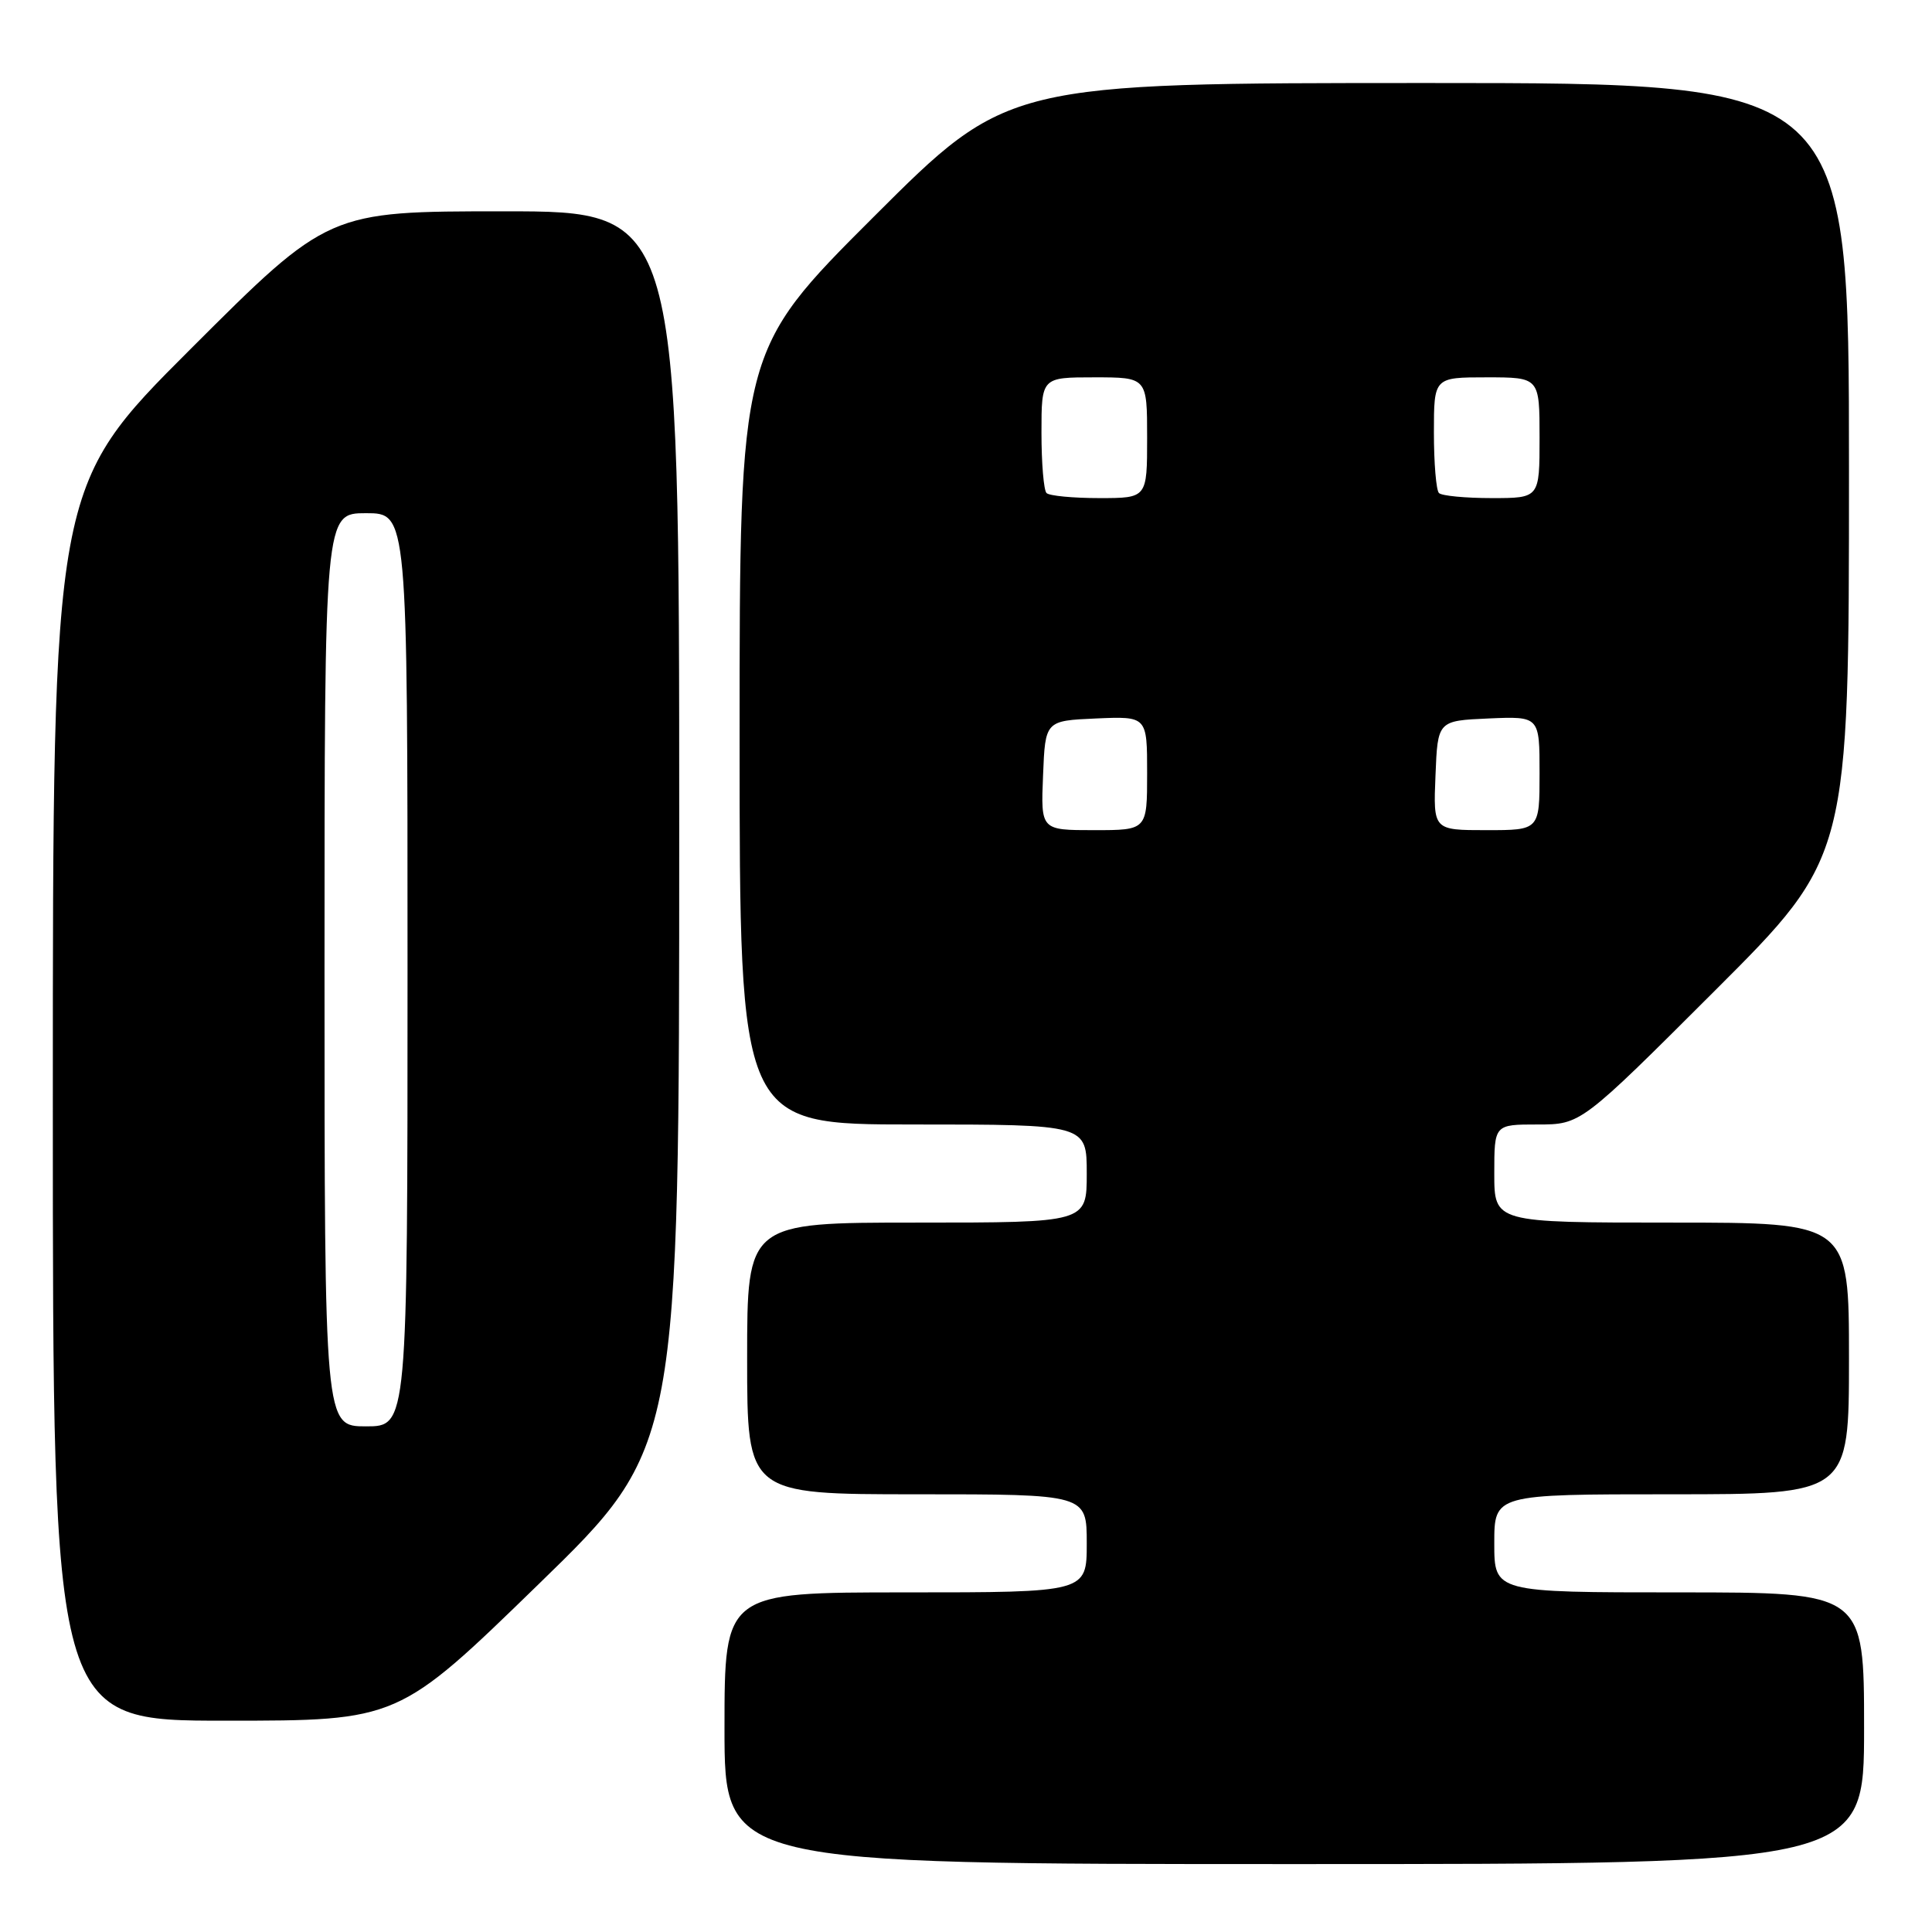 <?xml version="1.0" encoding="UTF-8" standalone="no"?>
<!DOCTYPE svg PUBLIC "-//W3C//DTD SVG 1.1//EN" "http://www.w3.org/Graphics/SVG/1.1/DTD/svg11.dtd" >
<svg xmlns="http://www.w3.org/2000/svg" xmlns:xlink="http://www.w3.org/1999/xlink" version="1.1" viewBox="0 0 256 256">
 <g >
 <path fill="currentColor"
d=" M 247.00 229.00 C 247.00 211.00 247.00 211.00 222.50 211.00 C 198.00 211.00 198.00 211.00 198.00 204.50 C 198.00 198.00 198.00 198.00 221.50 198.00 C 245.00 198.00 245.00 198.00 245.00 180.00 C 245.00 162.00 245.00 162.00 221.50 162.00 C 198.00 162.00 198.00 162.00 198.00 155.50 C 198.00 149.00 198.00 149.00 203.74 149.00 C 209.48 149.00 209.48 149.00 227.24 131.26 C 245.00 113.52 245.00 113.52 245.00 62.26 C 245.00 11.00 245.00 11.00 189.26 11.00 C 133.52 11.00 133.52 11.00 115.76 28.74 C 98.00 46.48 98.00 46.48 98.00 97.74 C 98.00 149.00 98.00 149.00 121.00 149.00 C 144.00 149.00 144.00 149.00 144.00 155.50 C 144.00 162.00 144.00 162.00 121.50 162.00 C 99.00 162.00 99.00 162.00 99.00 180.00 C 99.00 198.00 99.00 198.00 121.50 198.00 C 144.00 198.00 144.00 198.00 144.00 204.50 C 144.00 211.00 144.00 211.00 120.00 211.00 C 96.00 211.00 96.00 211.00 96.00 229.00 C 96.00 247.00 96.00 247.00 171.50 247.00 C 247.00 247.00 247.00 247.00 247.00 229.00 Z  M 71.38 209.90 C 90.00 191.80 90.00 191.80 90.00 109.90 C 90.00 28.00 90.00 28.00 66.76 28.00 C 43.52 28.00 43.52 28.00 25.26 46.24 C 7.00 64.48 7.00 64.48 7.00 146.24 C 7.00 228.00 7.00 228.00 29.88 228.00 C 52.77 228.00 52.77 228.00 71.38 209.90 Z  M 138.21 102.75 C 138.50 95.50 138.50 95.50 145.25 95.20 C 152.00 94.91 152.00 94.91 152.00 102.45 C 152.00 110.00 152.00 110.00 144.96 110.00 C 137.91 110.00 137.91 110.00 138.21 102.75 Z  M 190.21 102.75 C 190.50 95.50 190.50 95.50 197.25 95.20 C 204.00 94.91 204.00 94.91 204.00 102.45 C 204.00 110.00 204.00 110.00 196.96 110.00 C 189.91 110.00 189.91 110.00 190.21 102.75 Z  M 138.67 65.33 C 138.30 64.97 138.00 61.37 138.00 57.33 C 138.00 50.00 138.00 50.00 145.00 50.00 C 152.00 50.00 152.00 50.00 152.00 58.00 C 152.00 66.00 152.00 66.00 145.67 66.00 C 142.18 66.00 139.03 65.70 138.67 65.33 Z  M 190.67 65.33 C 190.30 64.97 190.00 61.37 190.00 57.33 C 190.00 50.00 190.00 50.00 197.00 50.00 C 204.00 50.00 204.00 50.00 204.00 58.00 C 204.00 66.00 204.00 66.00 197.67 66.00 C 194.18 66.00 191.03 65.70 190.67 65.33 Z  M 43.00 128.50 C 43.00 68.00 43.00 68.00 48.50 68.00 C 54.00 68.00 54.00 68.00 54.00 128.50 C 54.00 189.00 54.00 189.00 48.50 189.00 C 43.00 189.00 43.00 189.00 43.00 128.50 Z "/>
</g>
</svg>